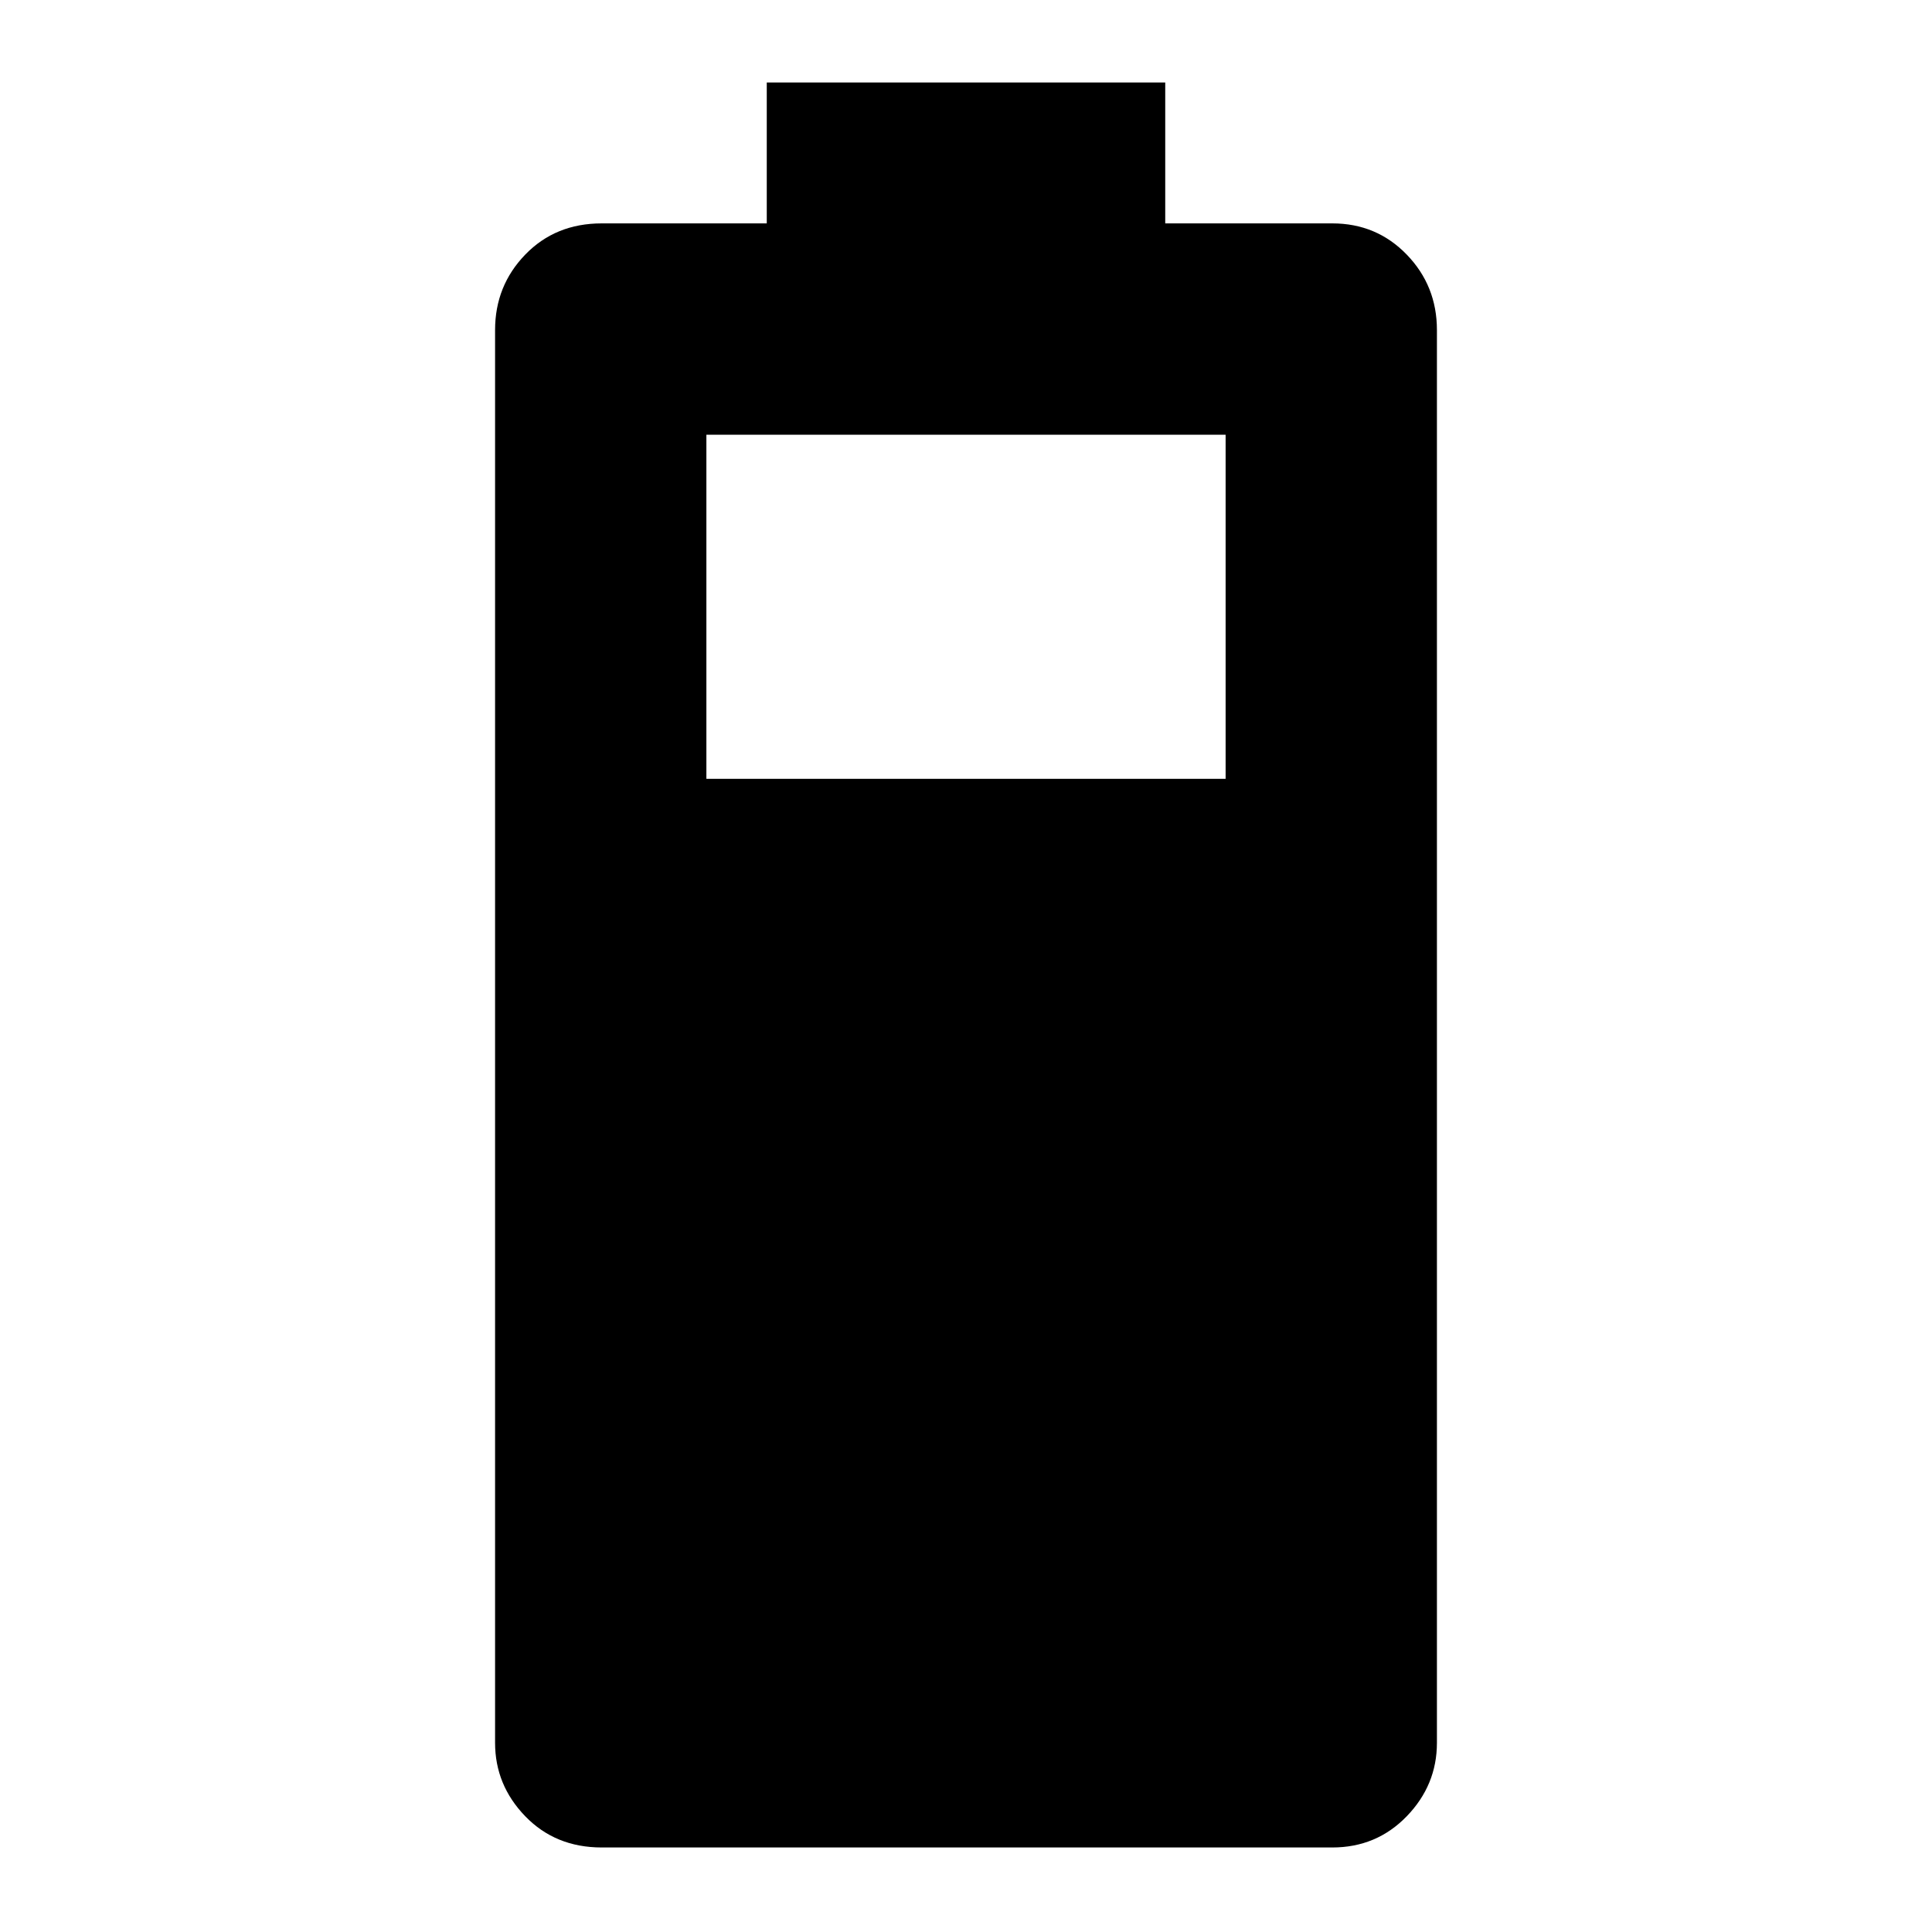 <svg xmlns="http://www.w3.org/2000/svg" height="40" width="40"><path d="M12.458 38.25Q11.5 38.25 10.875 37.604Q10.25 36.958 10.25 36.083V6.833Q10.25 5.917 10.875 5.271Q11.5 4.625 12.458 4.625H15.875V1.708H24.125V4.625H27.583Q28.5 4.625 29.125 5.271Q29.75 5.917 29.75 6.833V36.083Q29.75 36.958 29.125 37.604Q28.5 38.25 27.583 38.25ZM14.625 16.125H25.375V9H14.625Z"/></svg>